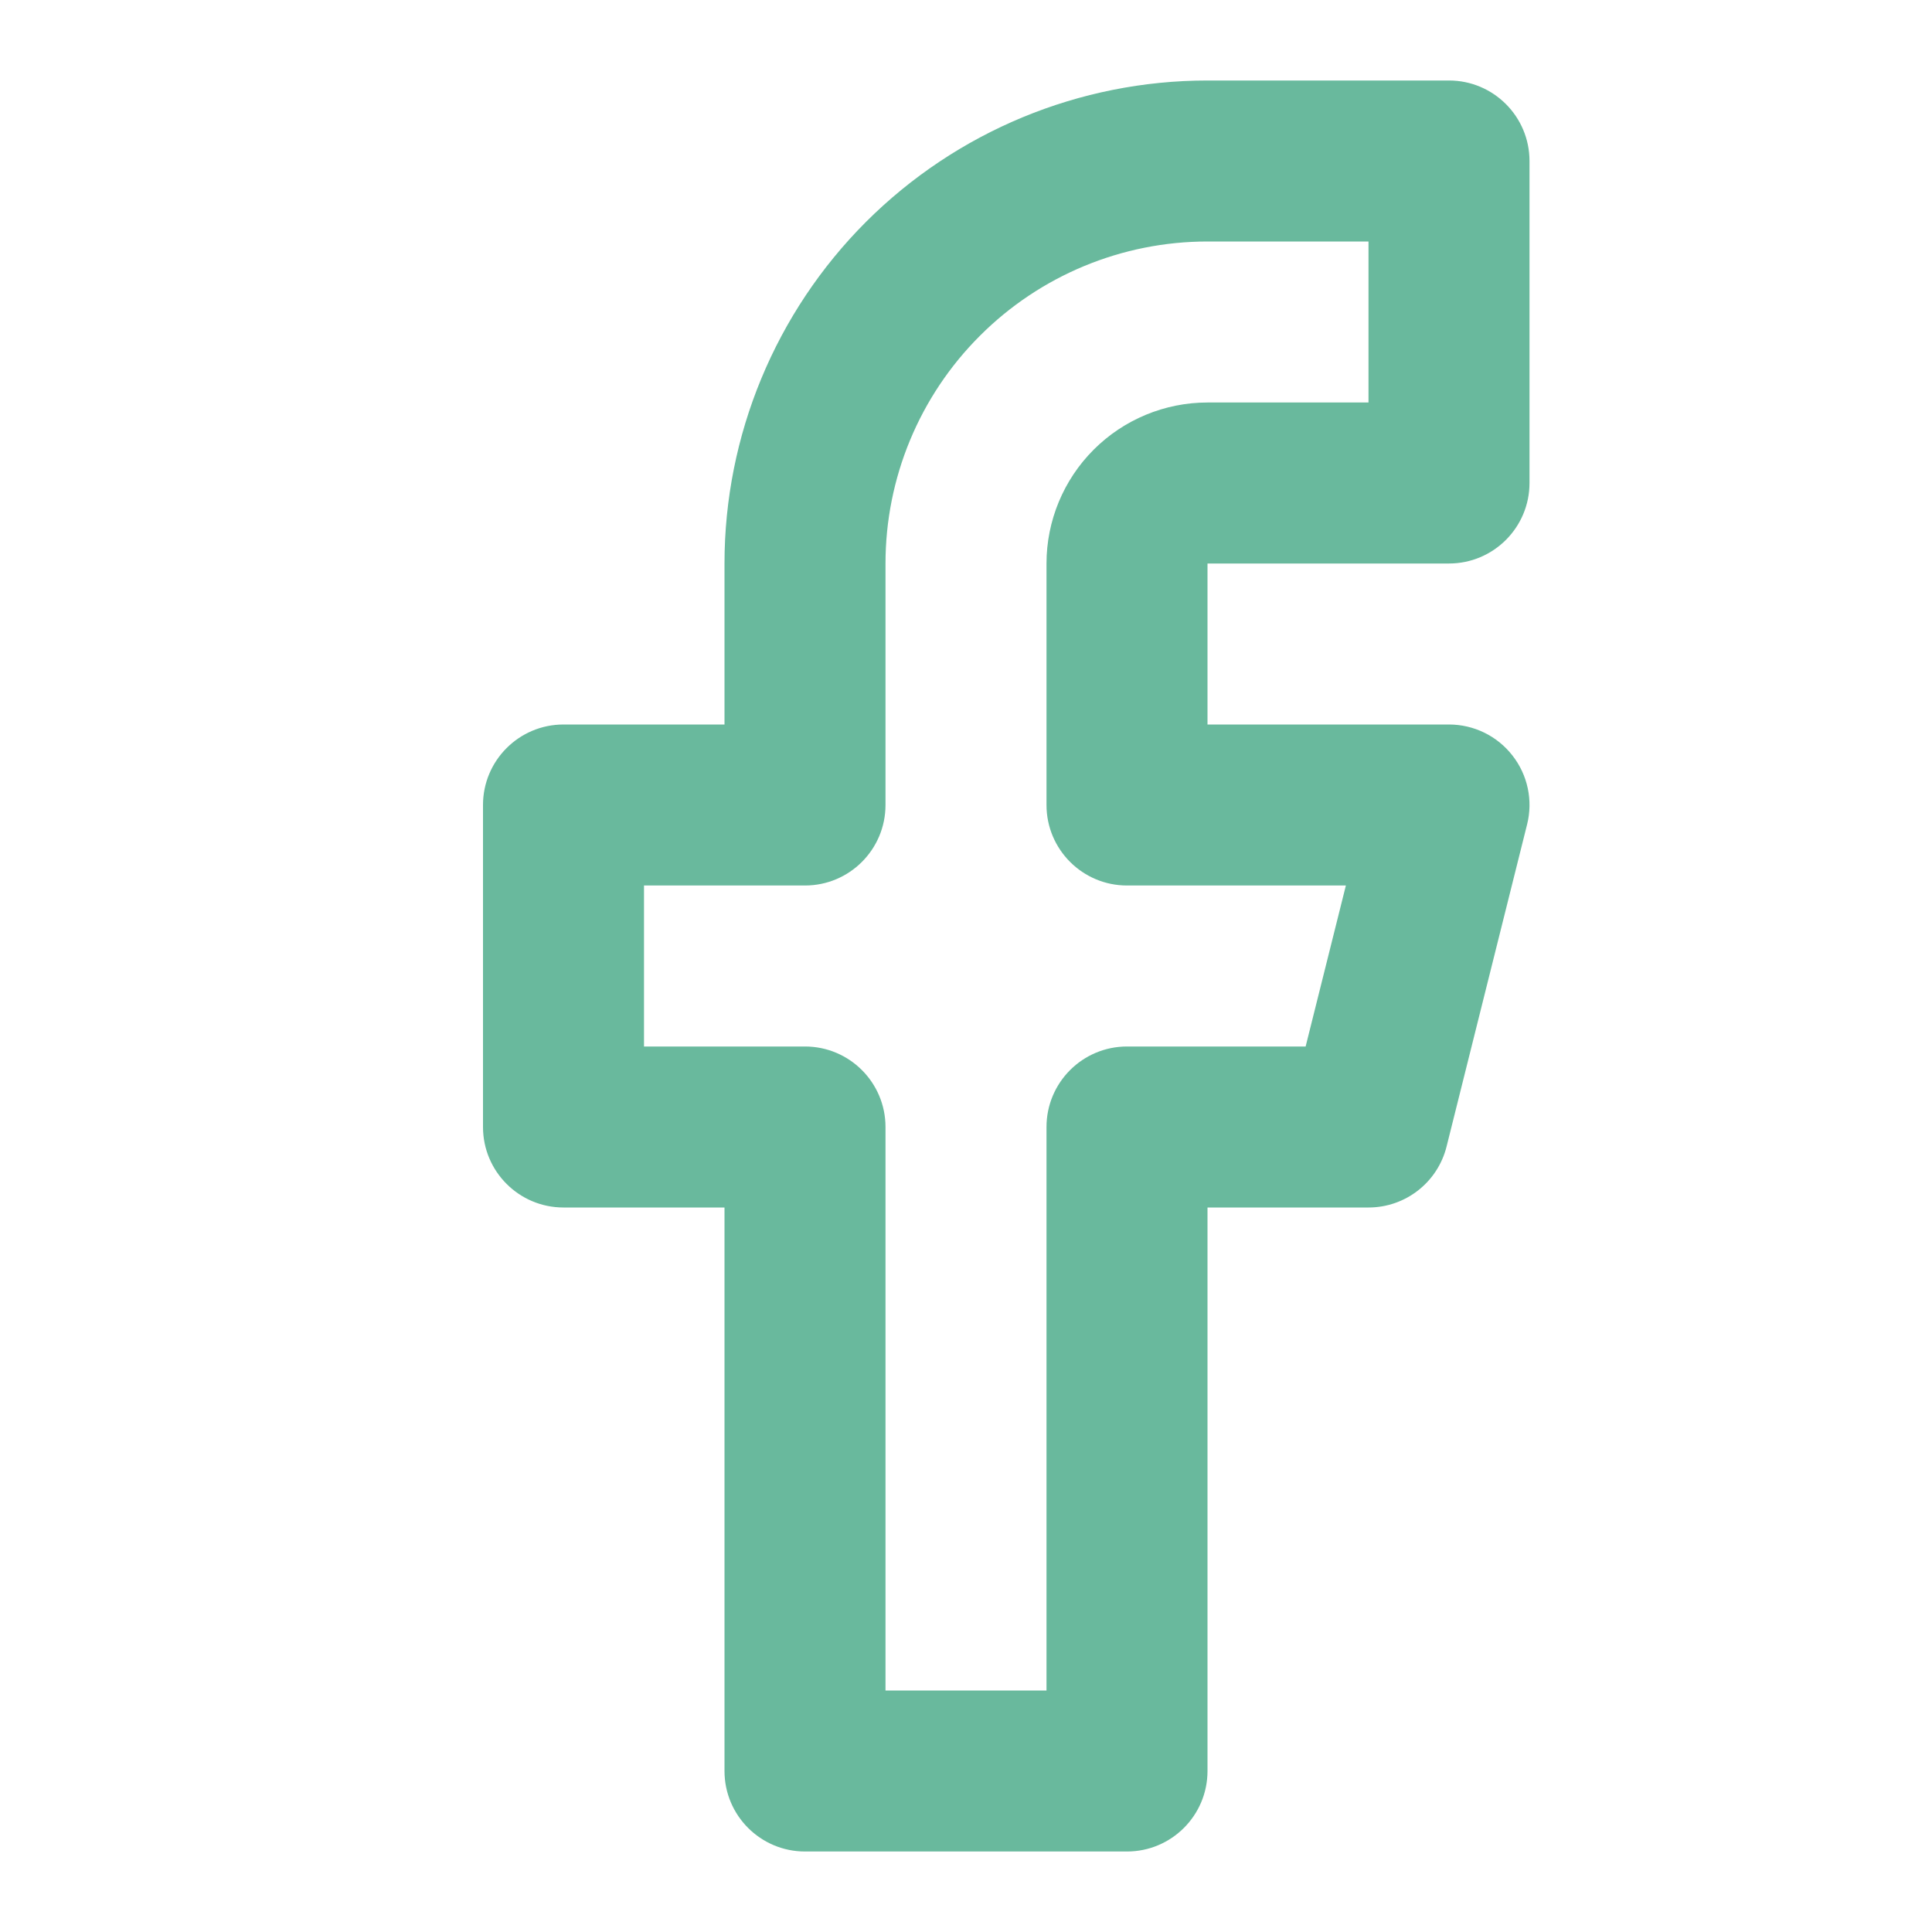 <svg width="24" height="24" viewBox="0 0 24 24" fill="none" xmlns="http://www.w3.org/2000/svg">
<path fill-rule="evenodd" clip-rule="evenodd" d="M10.757 2.757C11.883 1.632 
13.409 1 15 1H18C18.552 1 19 1.448 19 2V6C19 6.552 18.552 7 18 7H15V9H18C18.308 9 
18.599 9.142 18.788 9.385C18.978 9.627 19.045 9.944 18.97 10.242L17.97 
14.242C17.859 14.688 17.459 15 17 15H15V22C15 22.552 14.552 23 14 23H10C9.448 23 9 22.552 9 22V15H7C6.448 15 6 
14.552 6 14V10C6 9.448 6.448 9 7 9H9V7C9 5.409 9.632 3.883 10.757 
2.757ZM15 3C13.939 3 12.922 3.421 12.172 4.172C11.421 4.922 11 5.939 11 7V10C11 
10.552 10.552 11 10 11H8V13H10C10.552 13 11 13.448 11 14V21H13V14C13 13.448 
13.448 13 14 13H16.219L16.719 11H14C13.448 11 13 10.552 13 10V7C13 6.47 
13.211 5.961 13.586 5.586C13.961 5.211 14.47 5 15 5H17V3H15Z" fill="#69B99D"/>
</svg>
